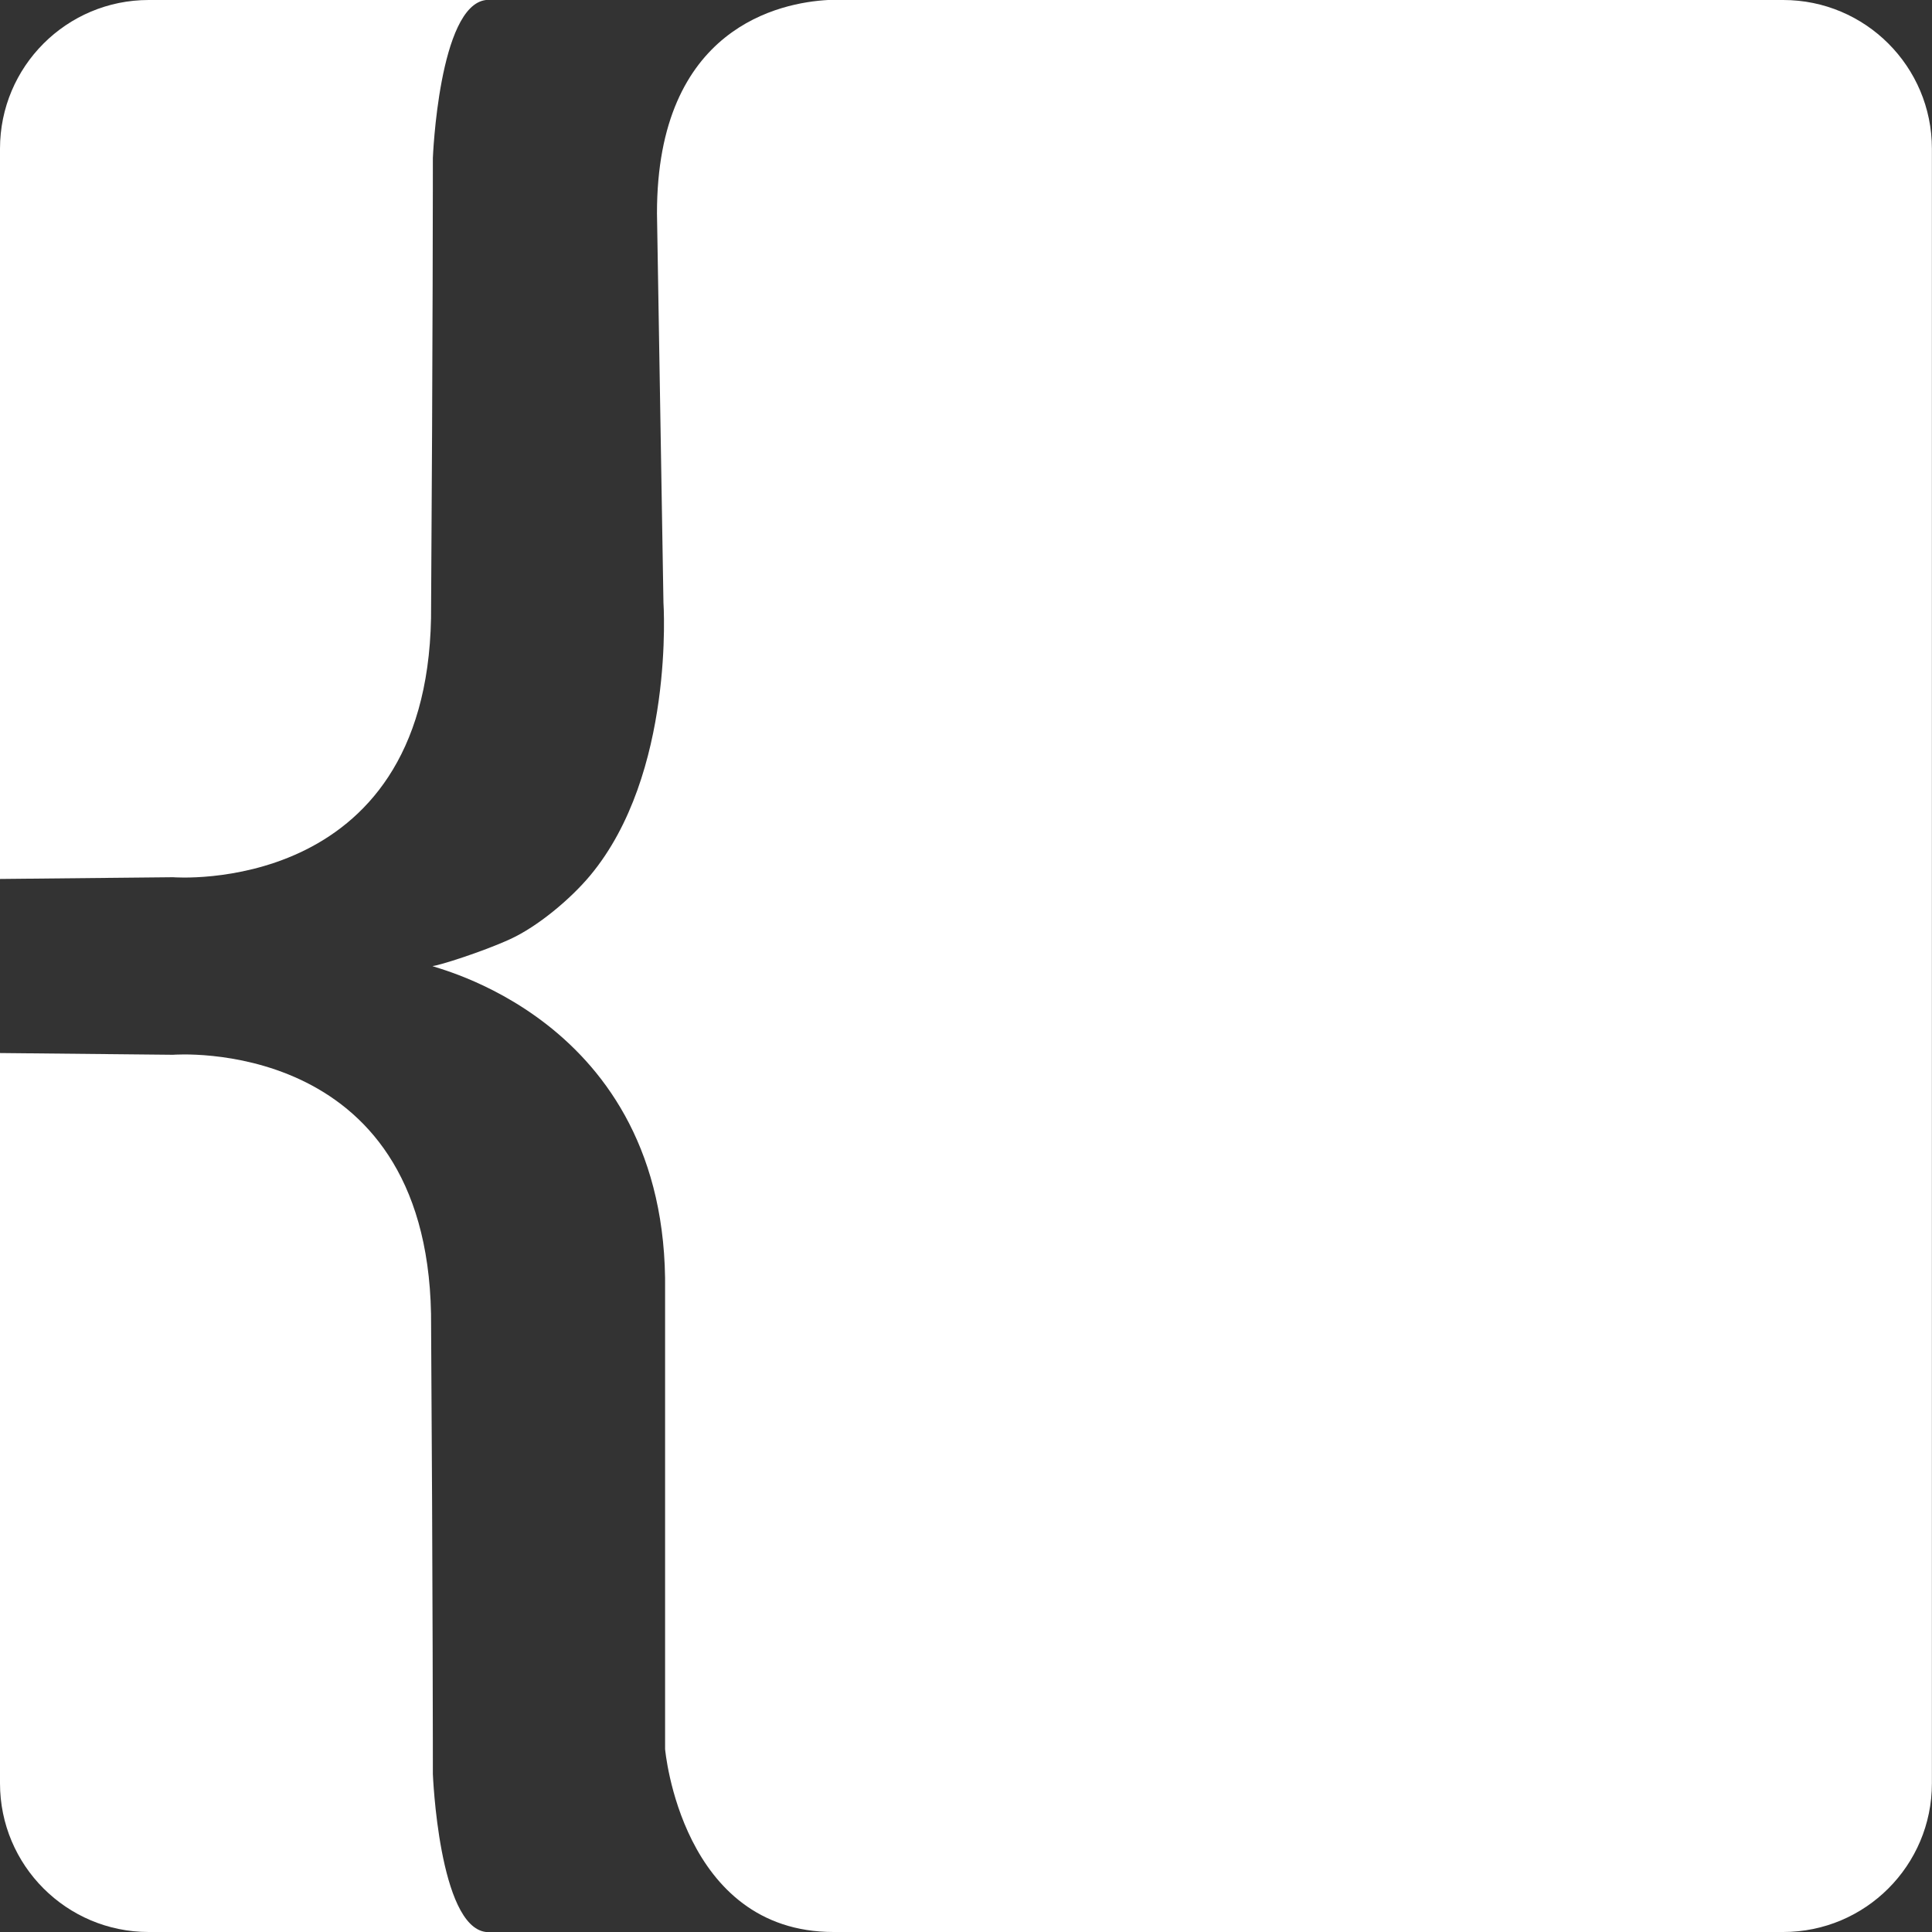<?xml version="1.0" encoding="UTF-8"?>
<svg id="Camada_2" data-name="Camada 2" xmlns="http://www.w3.org/2000/svg" viewBox="0 0 200 200">
  <rect x="0" y="0" width="200" height="200" fill="#333333" stroke="none"/>
  <defs>
    <style>
      .cls-1 {
        fill: #fff;
      }
    </style>
  </defs>
  <g id="Lab_510">
    <g id="padrão">
      <path class="cls-1" d="M44.62,64c.19-28.55,.19-47.65,.19-47.65,0,0,.62-15.78,5.5-16.35H15.39C6.89,0,0,6.89,0,15.39V90.99l17.91-.18s26.17,2.11,26.71-26.81Z"/>
      <path class="cls-1" d="M44.62,136c.19,28.55,.19,47.65,.19,47.65,0,0,.62,15.78,5.5,16.35H15.39c-8.5,0-15.39-6.89-15.39-15.39V109.01l17.91,.18s26.17-2.11,26.71,26.81Z"/>
      <path class="cls-1" d="M184.61,0H85.72c-4.85,.26-17.73,2.77-17.71,22.1l.67,40.27s1.21,17.73-7.6,28.28c-2.02,2.42-5.42,5.27-8.29,6.58s-7.4,2.74-7.99,2.77c-.83,.03,24.42,5.04,24.05,33.59v47.47s1.65,18.94,17.44,18.94h98.31c8.5,0,15.39-6.89,15.39-15.39V15.39c0-8.5-6.89-15.39-15.39-15.39Z"/>
    </g>
  </g>
</svg>